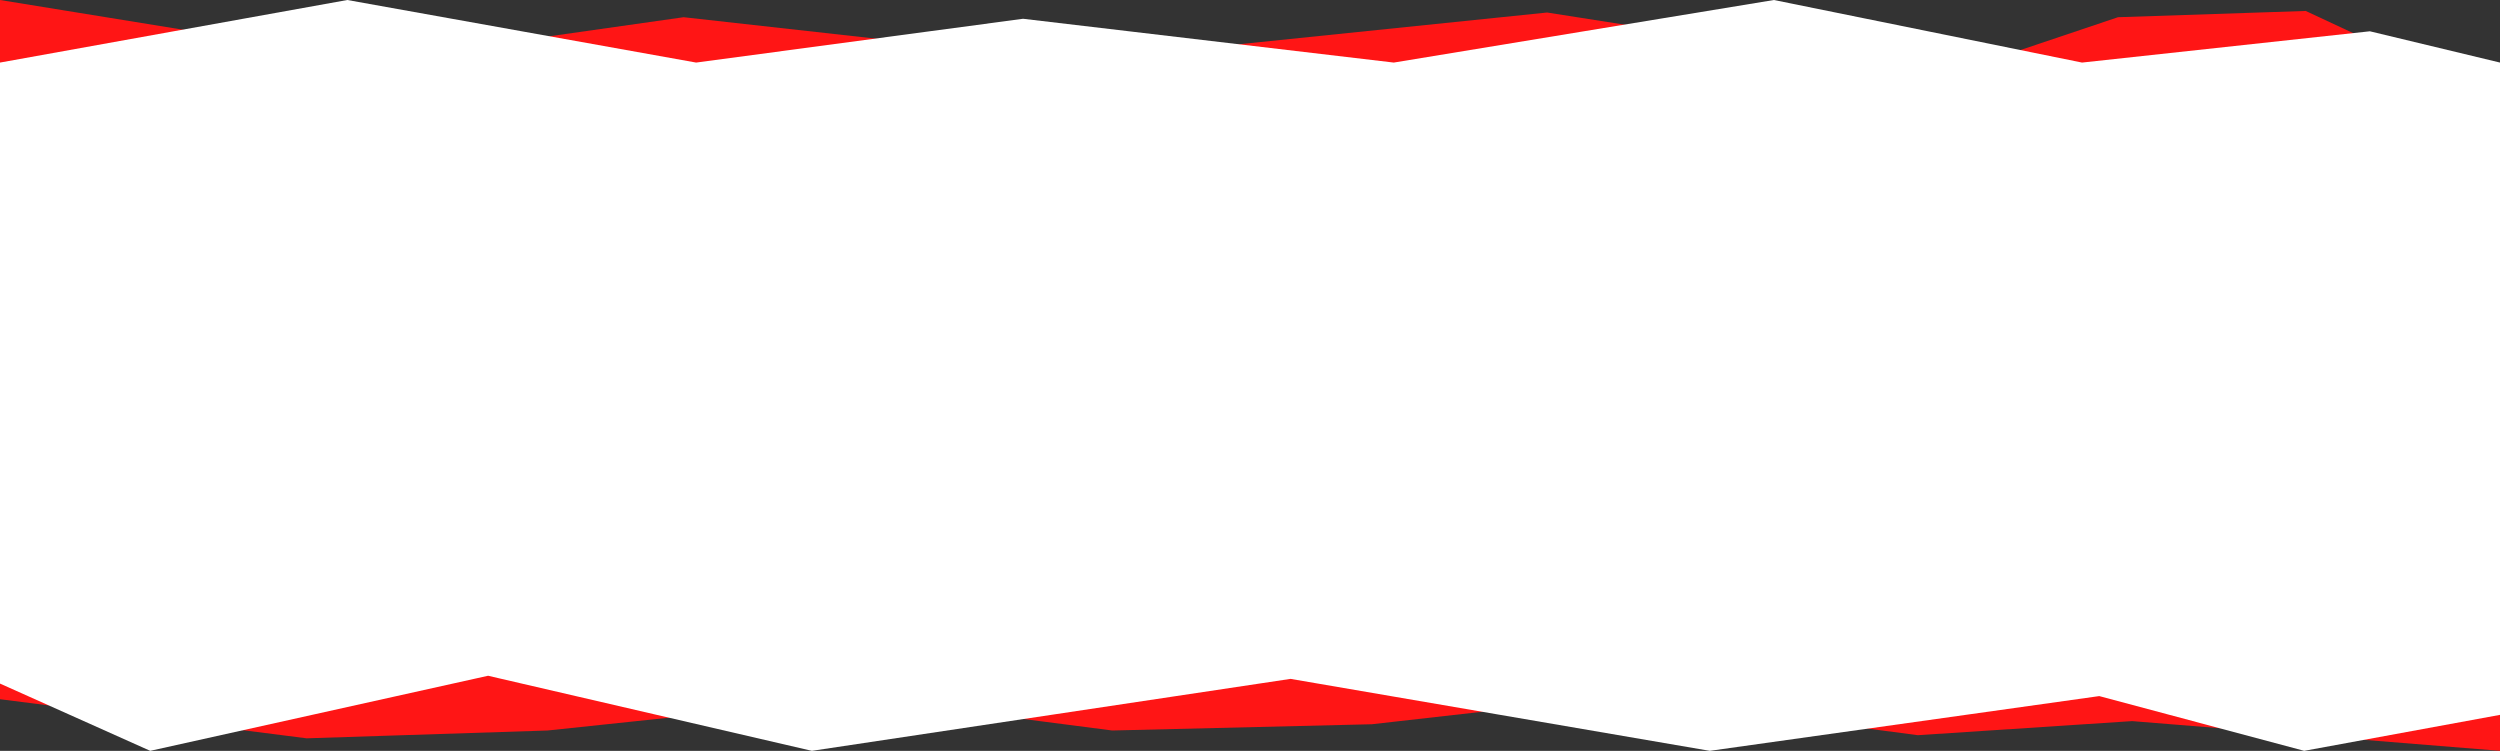 <svg xmlns="http://www.w3.org/2000/svg" viewBox="0 0 1366 410.256"><rect x="0" y="0" width="1366" height="410.256" fill="#333333" stroke="none"/><defs><style>.cls-1{fill:#ff1515;}.cls-2{fill:#fff;}</style></defs><g id="Layer_2" data-name="Layer 2"><g id="Layer_2-2" data-name="Layer 2"><polygon class="cls-1" points="0 0 205.154 33.333 373.53 9.402 588.06 33.333 845.325 6.838 1063.274 41.026 1157.291 9.402 1259.855 5.983 1366 55.556 1366 410.256 1164.983 394.017 1047.889 401.709 885.496 380.342 749.598 395.726 607.718 399.145 469.256 381.197 299.171 399.145 167.547 403.419 0 382.051 0 0"/><polygon class="cls-2" points="0 34.188 189.769 0 380.368 34.188 559 10.256 761.564 34.188 969.256 0 1137.632 34.188 1294.897 17.094 1366 34.188 1366 390.598 1259 410.256 1147.034 380.342 934.214 410.256 705.154 370.94 443.615 410.256 266.692 369.231 82.077 410.256 0 373.504 0 34.188"/></g></g></svg>